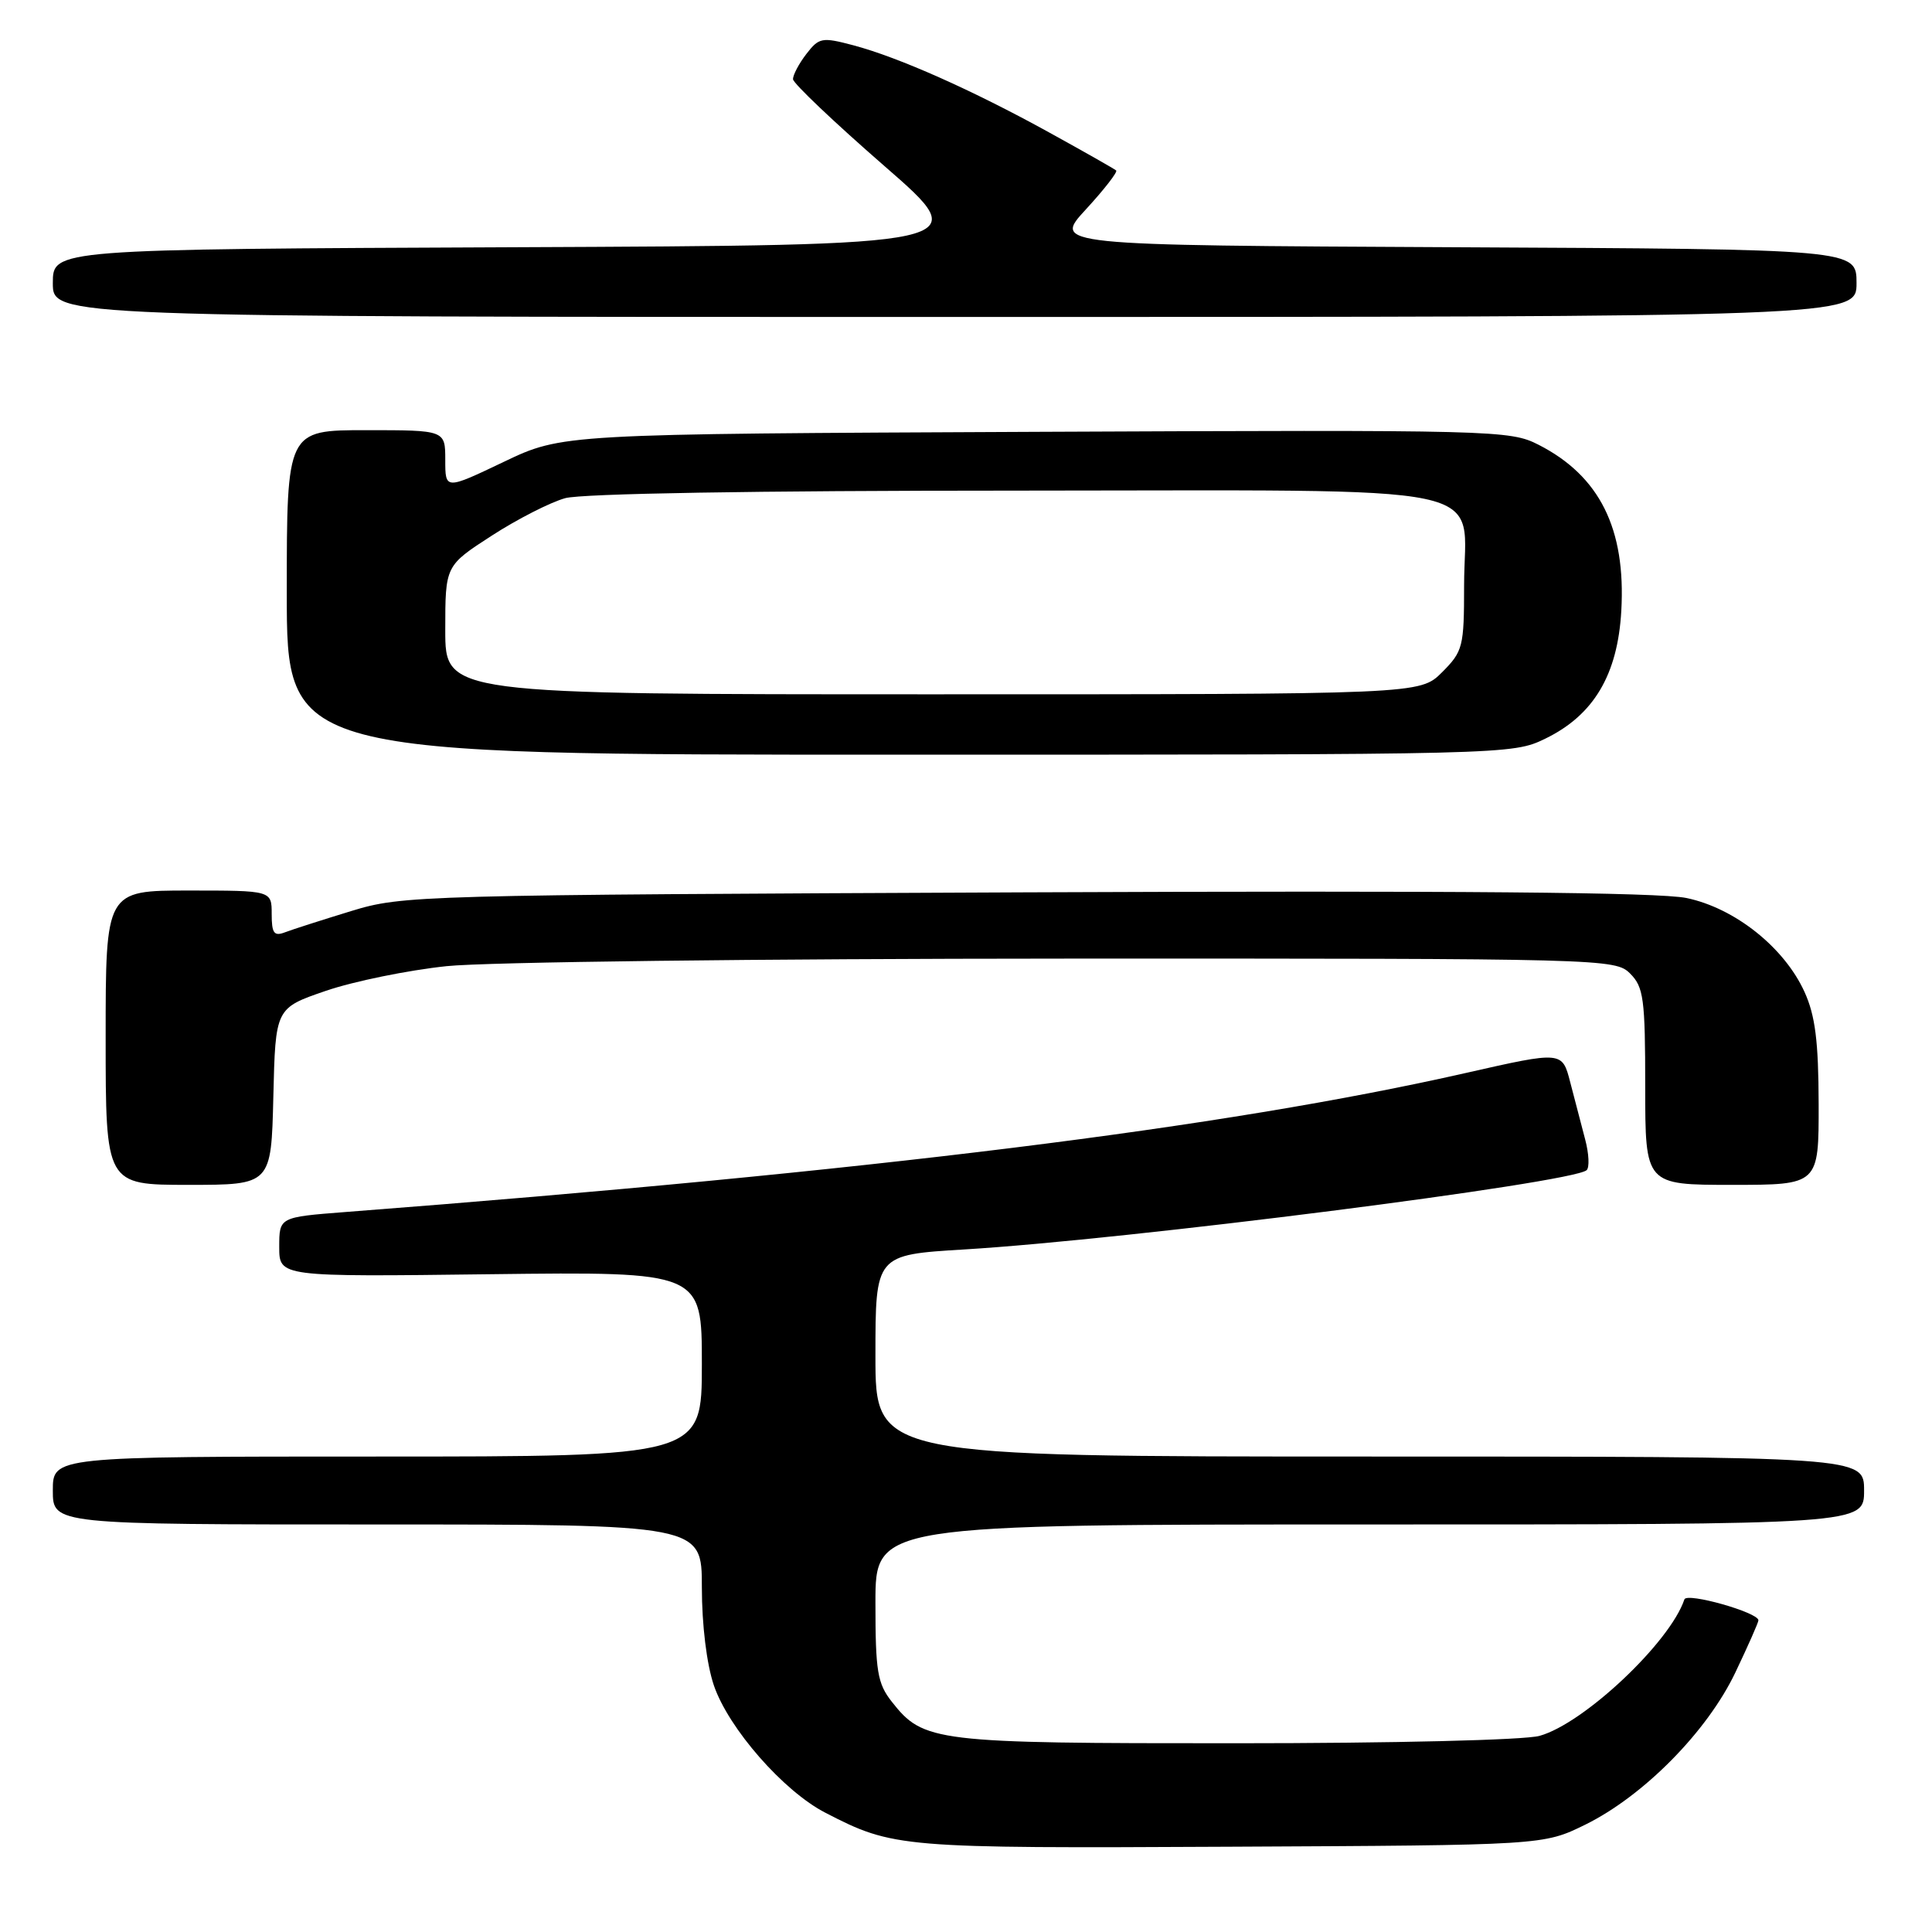 <?xml version="1.0" encoding="UTF-8" standalone="no"?>
<!DOCTYPE svg PUBLIC "-//W3C//DTD SVG 1.1//EN" "http://www.w3.org/Graphics/SVG/1.1/DTD/svg11.dtd" >
<svg xmlns="http://www.w3.org/2000/svg" xmlns:xlink="http://www.w3.org/1999/xlink" version="1.1" viewBox="0 0 256 256">
 <g >
 <path fill="currentColor"
d=" M 210.05 241.78 C 217.79 237.97 226.21 229.44 229.94 221.62 C 231.62 218.10 233.00 214.98 233.00 214.70 C 233.00 213.66 223.51 210.97 223.19 211.93 C 221.29 217.62 209.88 228.38 204.00 230.01 C 202.02 230.57 184.53 230.99 163.72 230.99 C 123.79 231.00 122.37 230.83 118.17 225.49 C 116.26 223.06 116.00 221.48 116.00 212.37 C 116.00 202.00 116.00 202.00 181.50 202.00 C 247.00 202.00 247.00 202.00 247.00 197.50 C 247.00 193.00 247.00 193.00 181.50 193.00 C 116.00 193.00 116.00 193.00 116.00 179.64 C 116.00 166.27 116.00 166.27 127.75 165.56 C 149.26 164.27 208.23 156.76 210.23 155.06 C 210.63 154.72 210.55 152.88 210.04 150.97 C 209.54 149.06 208.65 145.65 208.06 143.39 C 207.00 139.28 207.00 139.28 194.25 142.17 C 162.25 149.43 115.48 155.24 45.75 160.60 C 37.00 161.28 37.00 161.28 37.00 165.23 C 37.00 169.19 37.00 169.19 65.00 168.84 C 93.00 168.50 93.00 168.50 93.00 180.75 C 93.00 193.00 93.00 193.00 50.00 193.00 C 7.00 193.00 7.00 193.00 7.00 197.50 C 7.00 202.00 7.00 202.00 50.00 202.00 C 93.00 202.00 93.00 202.00 93.00 210.32 C 93.00 215.31 93.64 220.52 94.59 223.32 C 96.54 229.03 103.83 237.36 109.39 240.21 C 118.39 244.85 119.27 244.92 163.00 244.70 C 204.50 244.50 204.50 244.50 210.05 241.78 Z  M 36.22 145.29 C 36.50 133.58 36.50 133.58 43.18 131.29 C 46.86 130.03 54.06 128.56 59.18 128.02 C 64.36 127.47 100.81 127.03 141.25 127.02 C 212.68 127.00 214.04 127.04 216.00 129.00 C 217.79 130.79 218.00 132.33 218.00 144.00 C 218.00 157.00 218.00 157.00 229.50 157.00 C 241.00 157.00 241.00 157.00 240.98 146.25 C 240.96 137.98 240.53 134.57 239.11 131.44 C 236.43 125.54 229.87 120.32 223.46 118.99 C 219.78 118.23 193.02 118.00 135.83 118.24 C 55.08 118.59 53.37 118.63 46.50 120.73 C 42.65 121.91 38.71 123.17 37.75 123.54 C 36.31 124.09 36.00 123.66 36.00 121.11 C 36.00 118.00 36.00 118.00 25.00 118.00 C 14.00 118.00 14.00 118.00 14.00 137.50 C 14.00 157.00 14.00 157.00 24.97 157.00 C 35.94 157.00 35.94 157.00 36.22 145.29 Z  M 204.75 97.88 C 211.17 94.77 214.35 89.42 214.83 80.95 C 215.45 70.06 211.96 63.06 203.86 58.93 C 200.08 57.00 198.13 56.95 137.23 57.22 C 74.50 57.50 74.50 57.50 66.75 61.20 C 59.00 64.90 59.00 64.90 59.00 60.95 C 59.00 57.00 59.00 57.00 48.50 57.00 C 38.00 57.00 38.00 57.00 38.00 78.50 C 38.00 100.00 38.00 100.00 119.18 100.00 C 199.87 100.00 200.40 99.99 204.75 97.88 Z  M 246.00 37.51 C 246.00 33.02 246.00 33.02 192.75 32.76 C 139.50 32.50 139.50 32.50 143.90 27.73 C 146.31 25.11 148.11 22.79 147.90 22.59 C 147.68 22.39 143.68 20.12 139.00 17.54 C 128.82 11.93 119.11 7.61 113.07 6.00 C 108.91 4.90 108.53 4.97 106.84 7.16 C 105.85 8.45 105.06 9.95 105.08 10.50 C 105.11 11.05 110.55 16.22 117.19 22.00 C 129.26 32.50 129.26 32.50 68.13 32.76 C 7.00 33.02 7.00 33.02 7.00 37.51 C 7.00 42.00 7.00 42.00 126.50 42.00 C 246.00 42.00 246.00 42.00 246.00 37.51 Z  M 59.00 83.48 C 59.00 74.96 59.00 74.96 65.14 70.99 C 68.52 68.80 72.91 66.56 74.89 66.01 C 77.10 65.40 100.10 65.01 134.25 65.01 C 199.99 65.00 194.00 63.74 194.00 77.58 C 194.00 85.72 193.85 86.30 191.08 89.08 C 188.15 92.00 188.15 92.00 123.58 92.00 C 59.00 92.00 59.00 92.00 59.00 83.48 Z "/>
</g>
</svg>